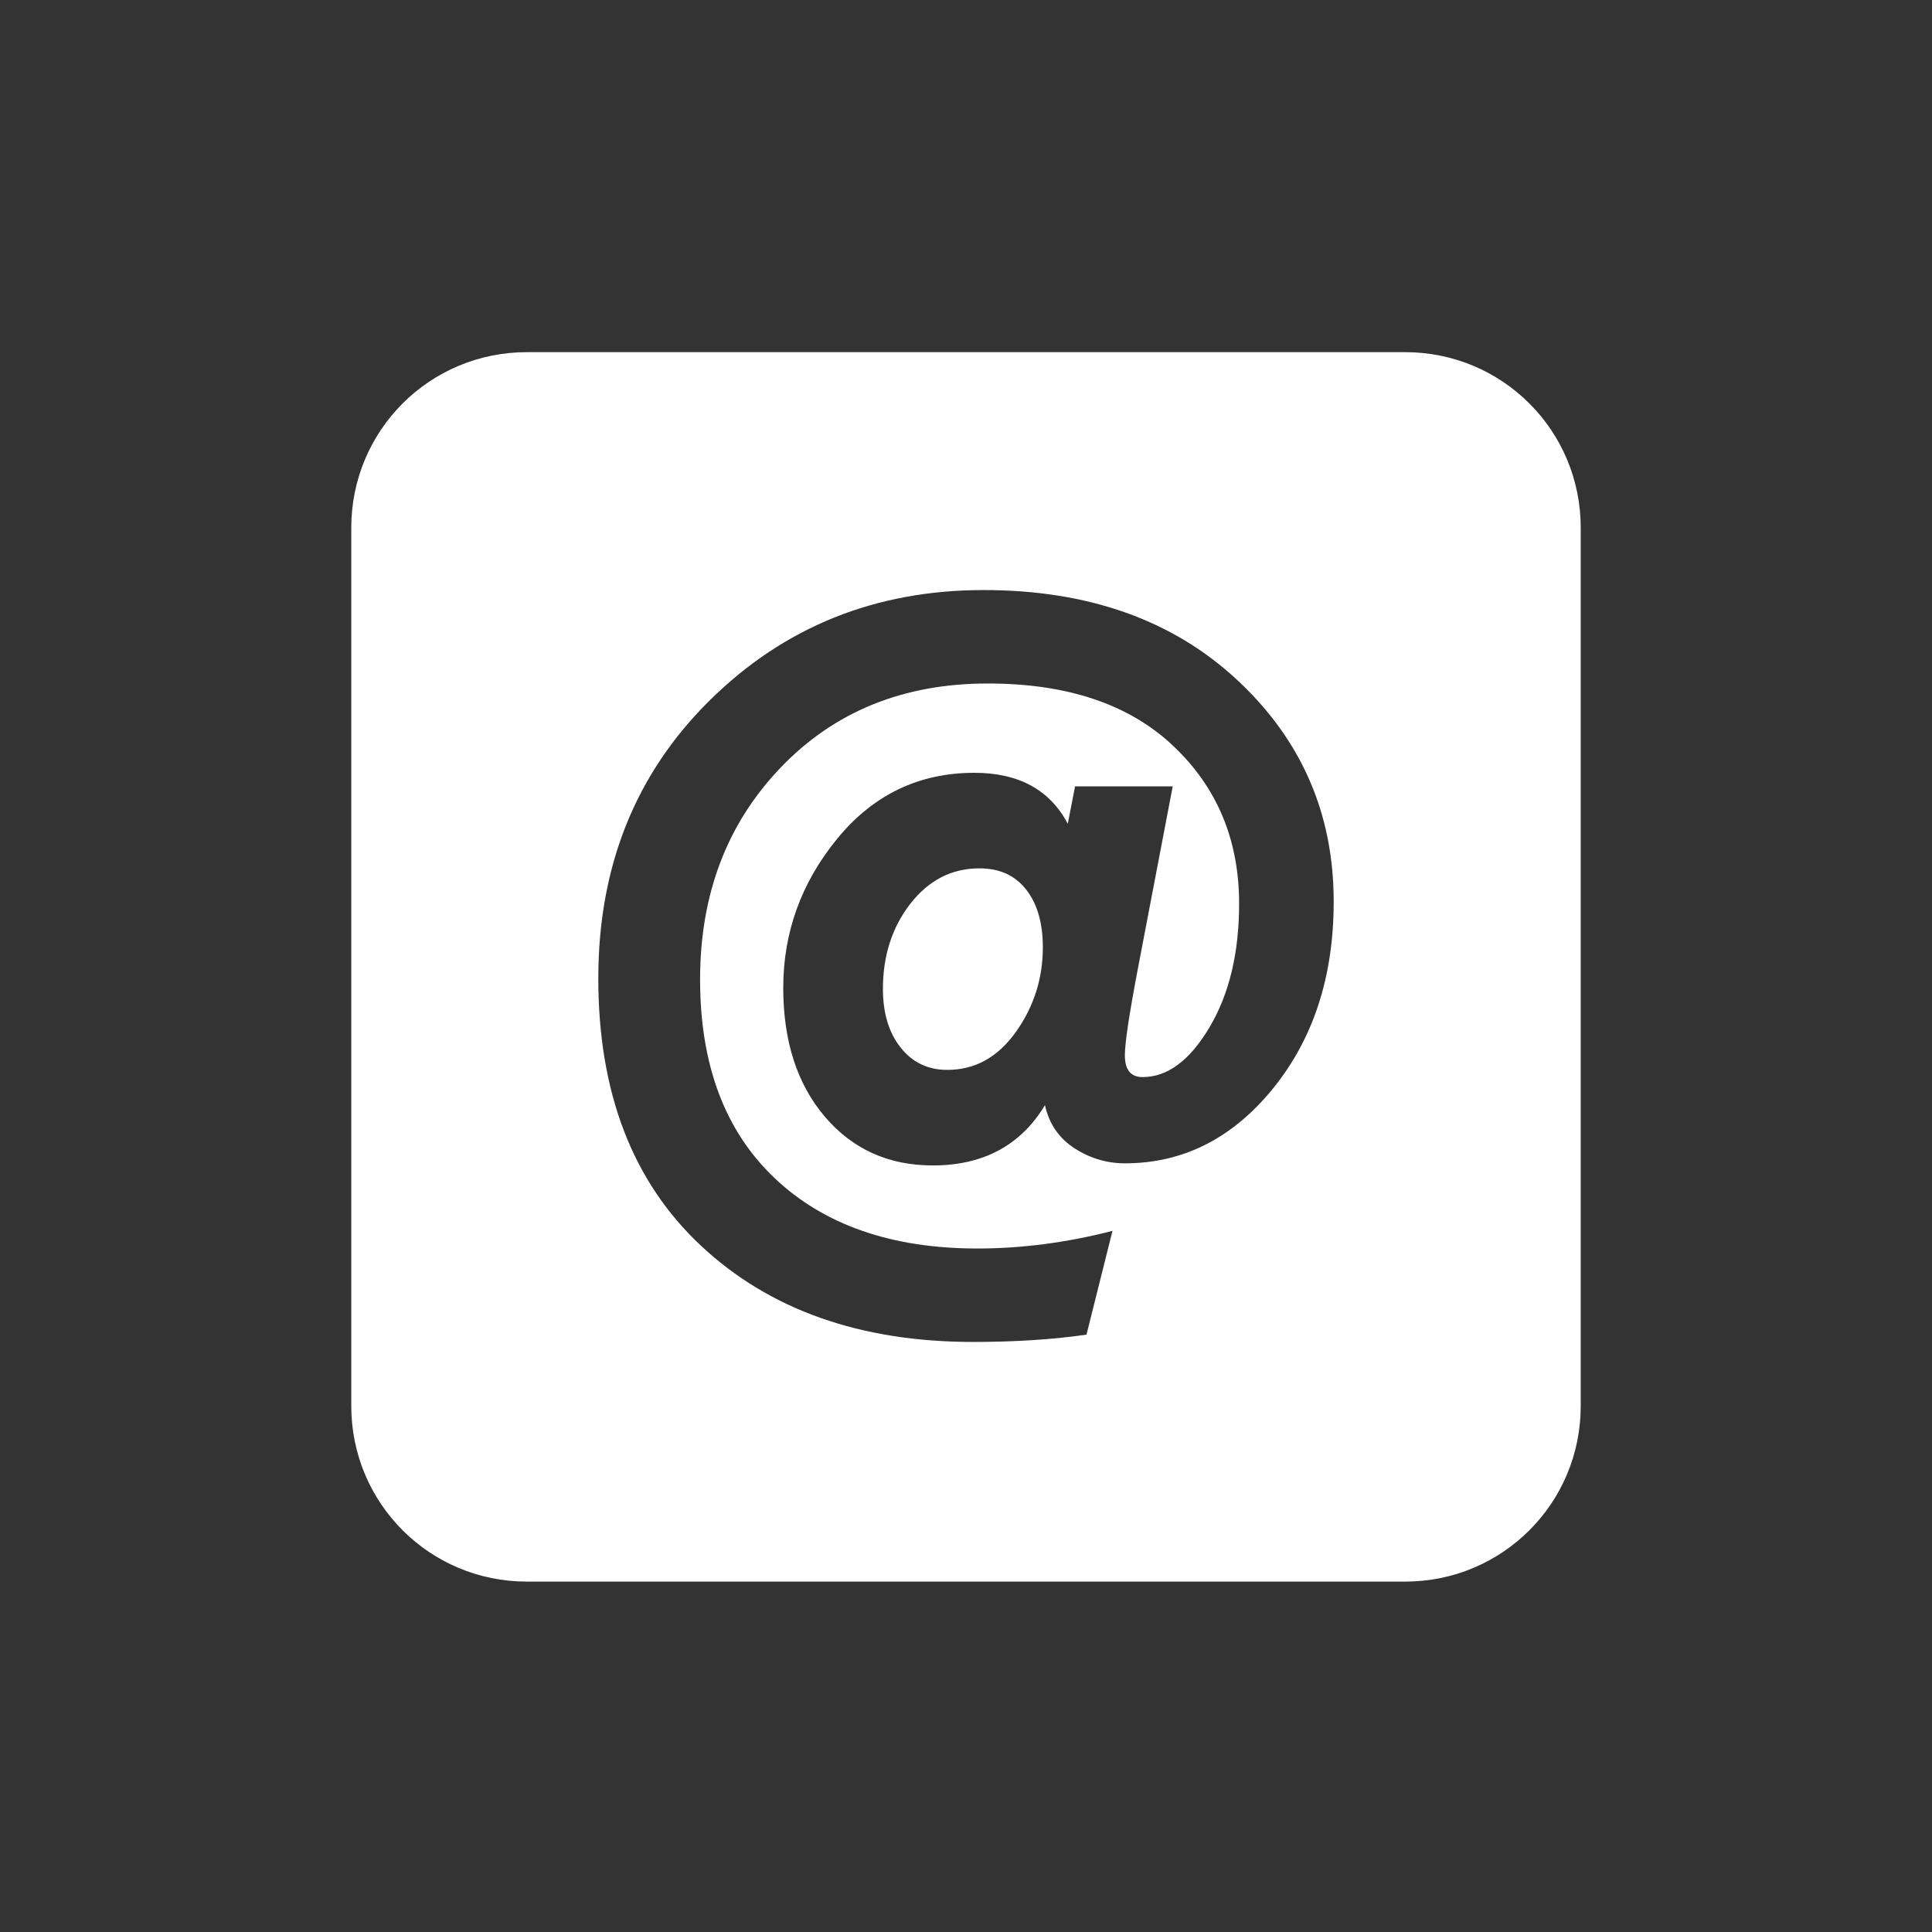 <?xml version="1.0" standalone="no"?><!-- Generator: Gravit.io --><svg xmlns="http://www.w3.org/2000/svg" xmlns:xlink="http://www.w3.org/1999/xlink" style="isolation:isolate" viewBox="0 0 22 22" width="22" height="22"><rect x="0" y="0" width="22" height="22" fill="#333333" stroke="none"/><path d=" M 6 4.01 C 4.892 4.01 4 4.902 4 6.01 L 4 16.01 C 4 17.118 4.892 18.01 6 18.01 L 16 18.01 C 17.108 18.01 18 17.118 18 16.01 L 18 6.01 C 18 4.902 17.108 4.01 16 4.01 L 6 4.01 Z  M 10.787 12.183 L 10.787 12.183 L 10.787 12.183 Q 11.26 12.183 11.568 11.751 L 11.568 11.751 L 11.568 11.751 Q 11.875 11.319 11.875 10.787 L 11.875 10.787 L 11.875 10.787 Q 11.875 10.373 11.686 10.131 L 11.686 10.131 L 11.686 10.131 Q 11.497 9.888 11.154 9.888 L 11.154 9.888 L 11.154 9.888 Q 10.681 9.888 10.367 10.29 L 10.367 10.29 L 10.367 10.29 Q 10.054 10.693 10.054 11.26 L 10.054 11.26 L 10.054 11.26 Q 10.054 11.674 10.255 11.928 L 10.255 11.928 L 10.255 11.928 Q 10.456 12.183 10.787 12.183 L 10.787 12.183 L 10.787 12.183 Z  M 11.083 15.281 L 11.083 15.281 L 11.083 15.281 Q 9.155 15.281 7.984 14.187 L 7.984 14.187 L 7.984 14.187 Q 6.813 13.093 6.813 11.142 L 6.813 11.142 L 6.813 11.142 Q 6.813 9.226 8.085 7.972 L 8.085 7.972 L 8.085 7.972 Q 9.356 6.719 11.201 6.719 L 11.201 6.719 L 11.201 6.719 Q 12.987 6.719 14.087 7.742 L 14.087 7.742 L 14.087 7.742 Q 15.187 8.765 15.187 10.267 L 15.187 10.267 L 15.187 10.267 Q 15.187 11.544 14.495 12.396 L 14.495 12.396 L 14.495 12.396 Q 13.803 13.247 12.809 13.247 L 12.809 13.247 L 12.809 13.247 Q 12.502 13.247 12.236 13.076 L 12.236 13.076 L 12.236 13.076 Q 11.97 12.904 11.899 12.585 L 11.899 12.585 L 11.899 12.585 Q 11.485 13.271 10.622 13.271 L 10.622 13.271 L 10.622 13.271 Q 9.865 13.271 9.392 12.715 L 9.392 12.715 L 9.392 12.715 Q 8.919 12.159 8.919 11.248 L 8.919 11.248 L 8.919 11.248 Q 8.919 10.302 9.533 9.551 L 9.533 9.551 L 9.533 9.551 Q 10.148 8.8 11.095 8.8 L 11.095 8.8 L 11.095 8.8 Q 11.852 8.8 12.159 9.38 L 12.159 9.38 L 12.242 8.954 L 13.354 8.954 L 12.963 11 L 12.963 11 Q 12.809 11.804 12.809 12.017 L 12.809 12.017 L 12.809 12.017 Q 12.809 12.265 13.011 12.265 L 13.011 12.265 L 13.011 12.265 Q 13.436 12.265 13.773 11.698 L 13.773 11.698 L 13.773 11.698 Q 14.11 11.13 14.11 10.29 L 14.11 10.29 L 14.11 10.29 Q 14.11 9.202 13.359 8.493 L 13.359 8.493 L 13.359 8.493 Q 12.608 7.783 11.248 7.783 L 11.248 7.783 L 11.248 7.783 Q 9.806 7.783 8.889 8.741 L 8.889 8.741 L 8.889 8.741 Q 7.972 9.699 7.972 11.154 L 7.972 11.154 L 7.972 11.154 Q 7.972 12.608 8.818 13.413 L 8.818 13.413 L 8.818 13.413 Q 9.664 14.217 11.13 14.217 L 11.13 14.217 L 11.13 14.217 Q 11.887 14.217 12.668 14.016 L 12.668 14.016 L 12.372 15.198 L 12.372 15.198 Q 11.792 15.281 11.083 15.281 L 11.083 15.281 L 11.083 15.281 Z " fill-rule="evenodd" id="Compound Path" fill="#ffffff"/></svg>